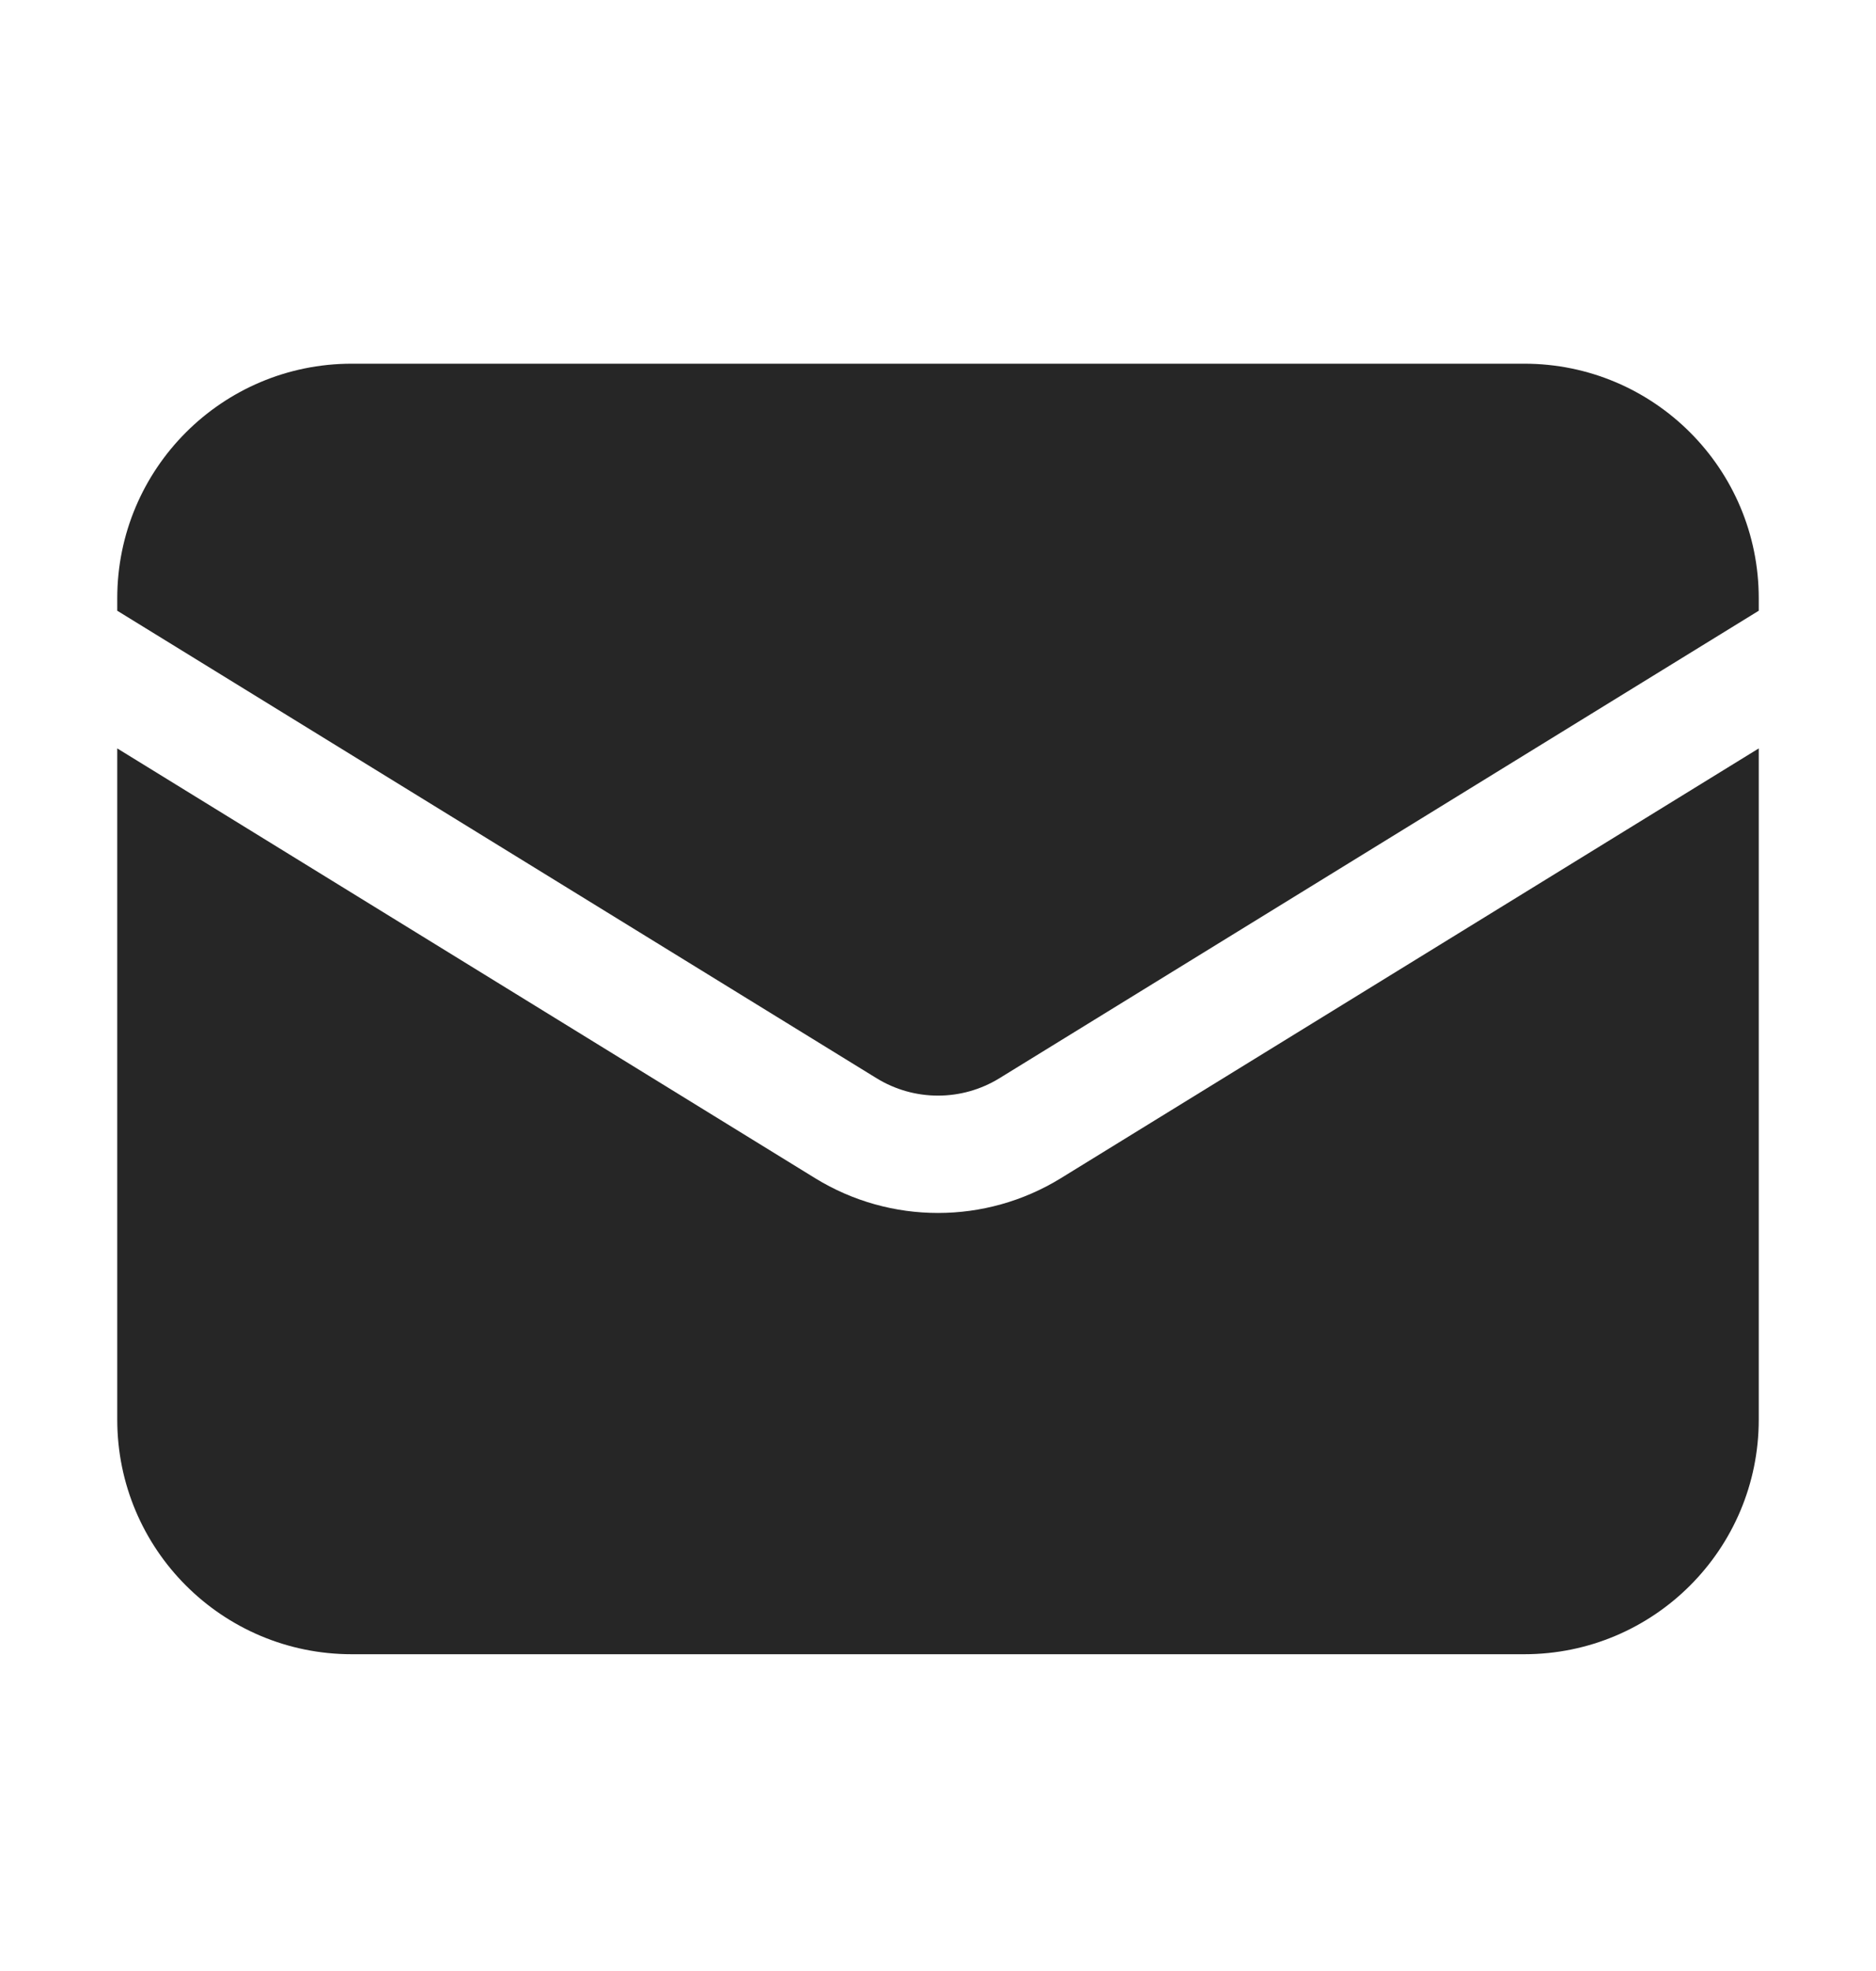<svg width="20" height="21" viewBox="0 0 20 21" fill="none" xmlns="http://www.w3.org/2000/svg">
<path d="M1.25 7.974V15.125C1.25 16.506 2.369 17.625 3.75 17.625H16.25C17.631 17.625 18.75 16.506 18.75 15.125V7.974L11.31 12.553C10.507 13.047 9.493 13.047 8.69 12.553L1.25 7.974Z" fill="#262626"/>
<path d="M18.75 6.507V6.375C18.75 4.994 17.631 3.875 16.25 3.875H3.75C2.369 3.875 1.25 4.994 1.25 6.375V6.507L9.345 11.488C9.747 11.735 10.253 11.735 10.655 11.488L18.75 6.507Z" fill="#262626"/>
</svg>
